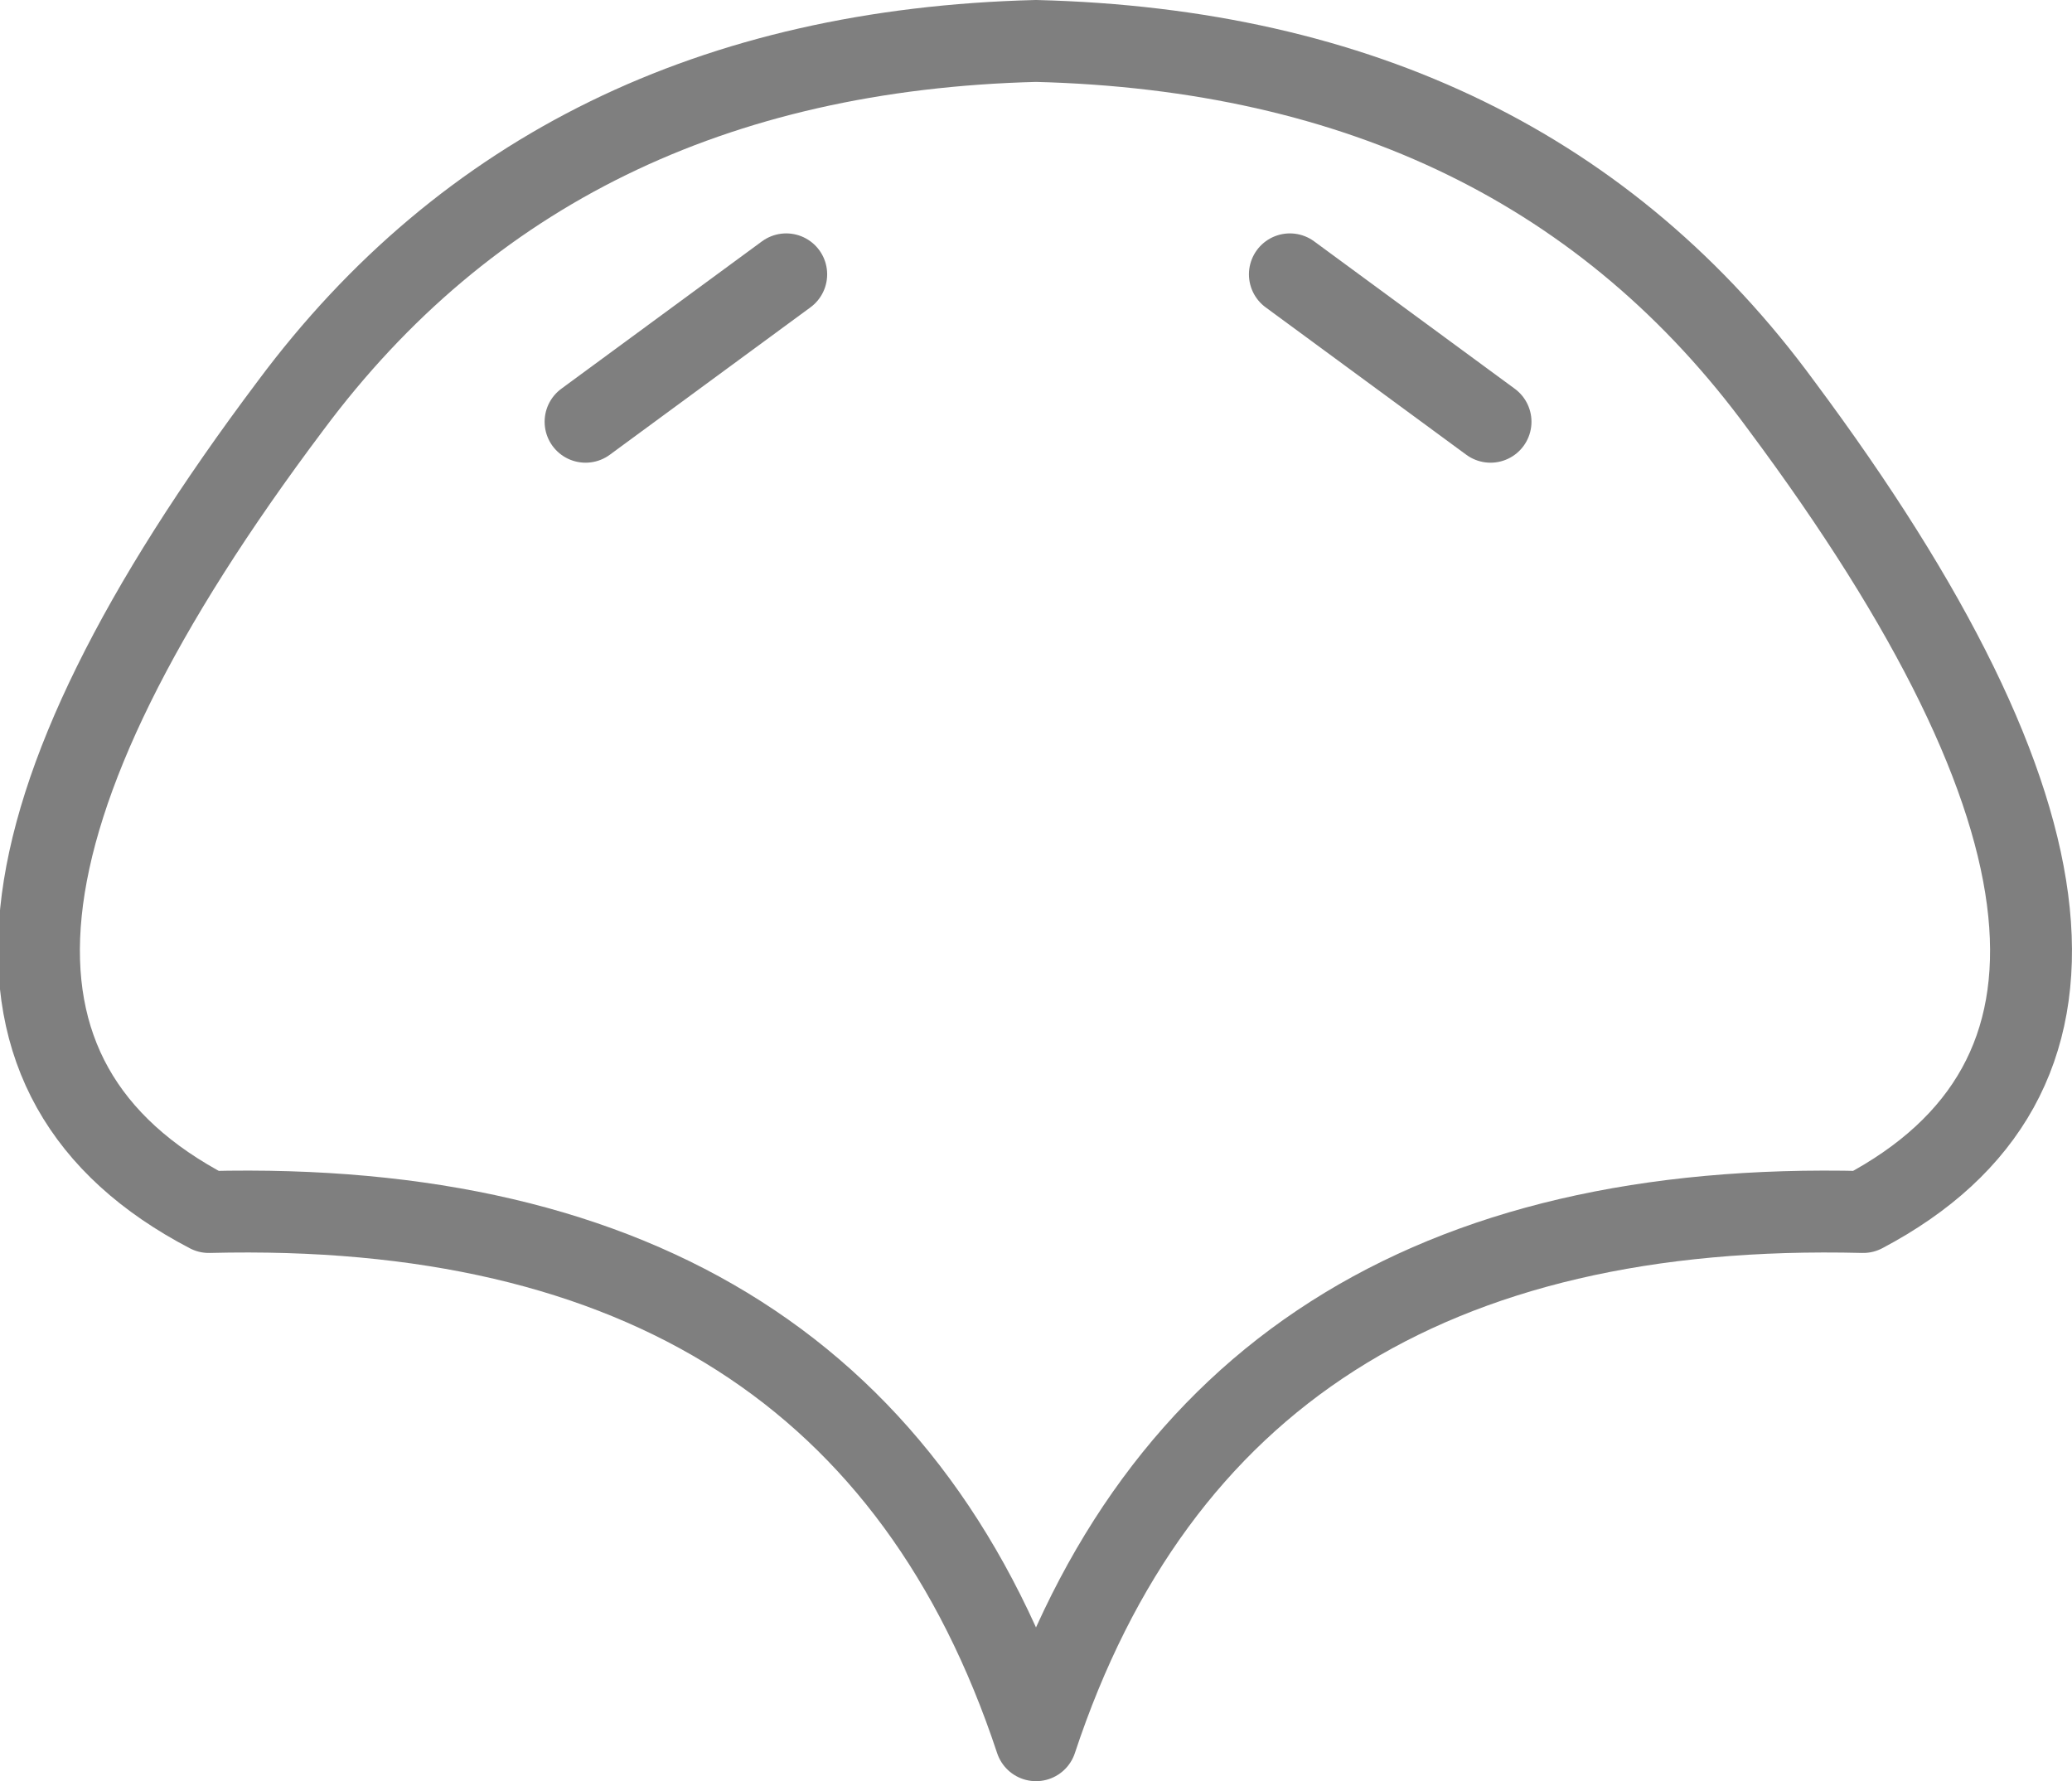 <?xml version="1.0" encoding="UTF-8" standalone="no"?>
<svg xmlns:xlink="http://www.w3.org/1999/xlink" height="21.75px" width="25.3px" xmlns="http://www.w3.org/2000/svg">
  <g transform="matrix(1.0, 0.0, 0.0, 1.0, -387.2, -161.4)">
    <path d="M394.35 166.55 L396.8 164.75 M390.75 166.35 Q393.95 162.05 399.85 161.9 405.8 162.05 408.95 166.35 414.5 173.8 409.95 176.2 402.05 176.0 399.85 182.65 397.65 176.0 389.75 176.2 385.15 173.8 390.75 166.35 M405.4 166.55 L402.95 164.75" fill="none" stroke="#000000" stroke-linecap="round" stroke-linejoin="round" stroke-opacity="0.502" stroke-width="1.0"/>
  </g>
</svg>
